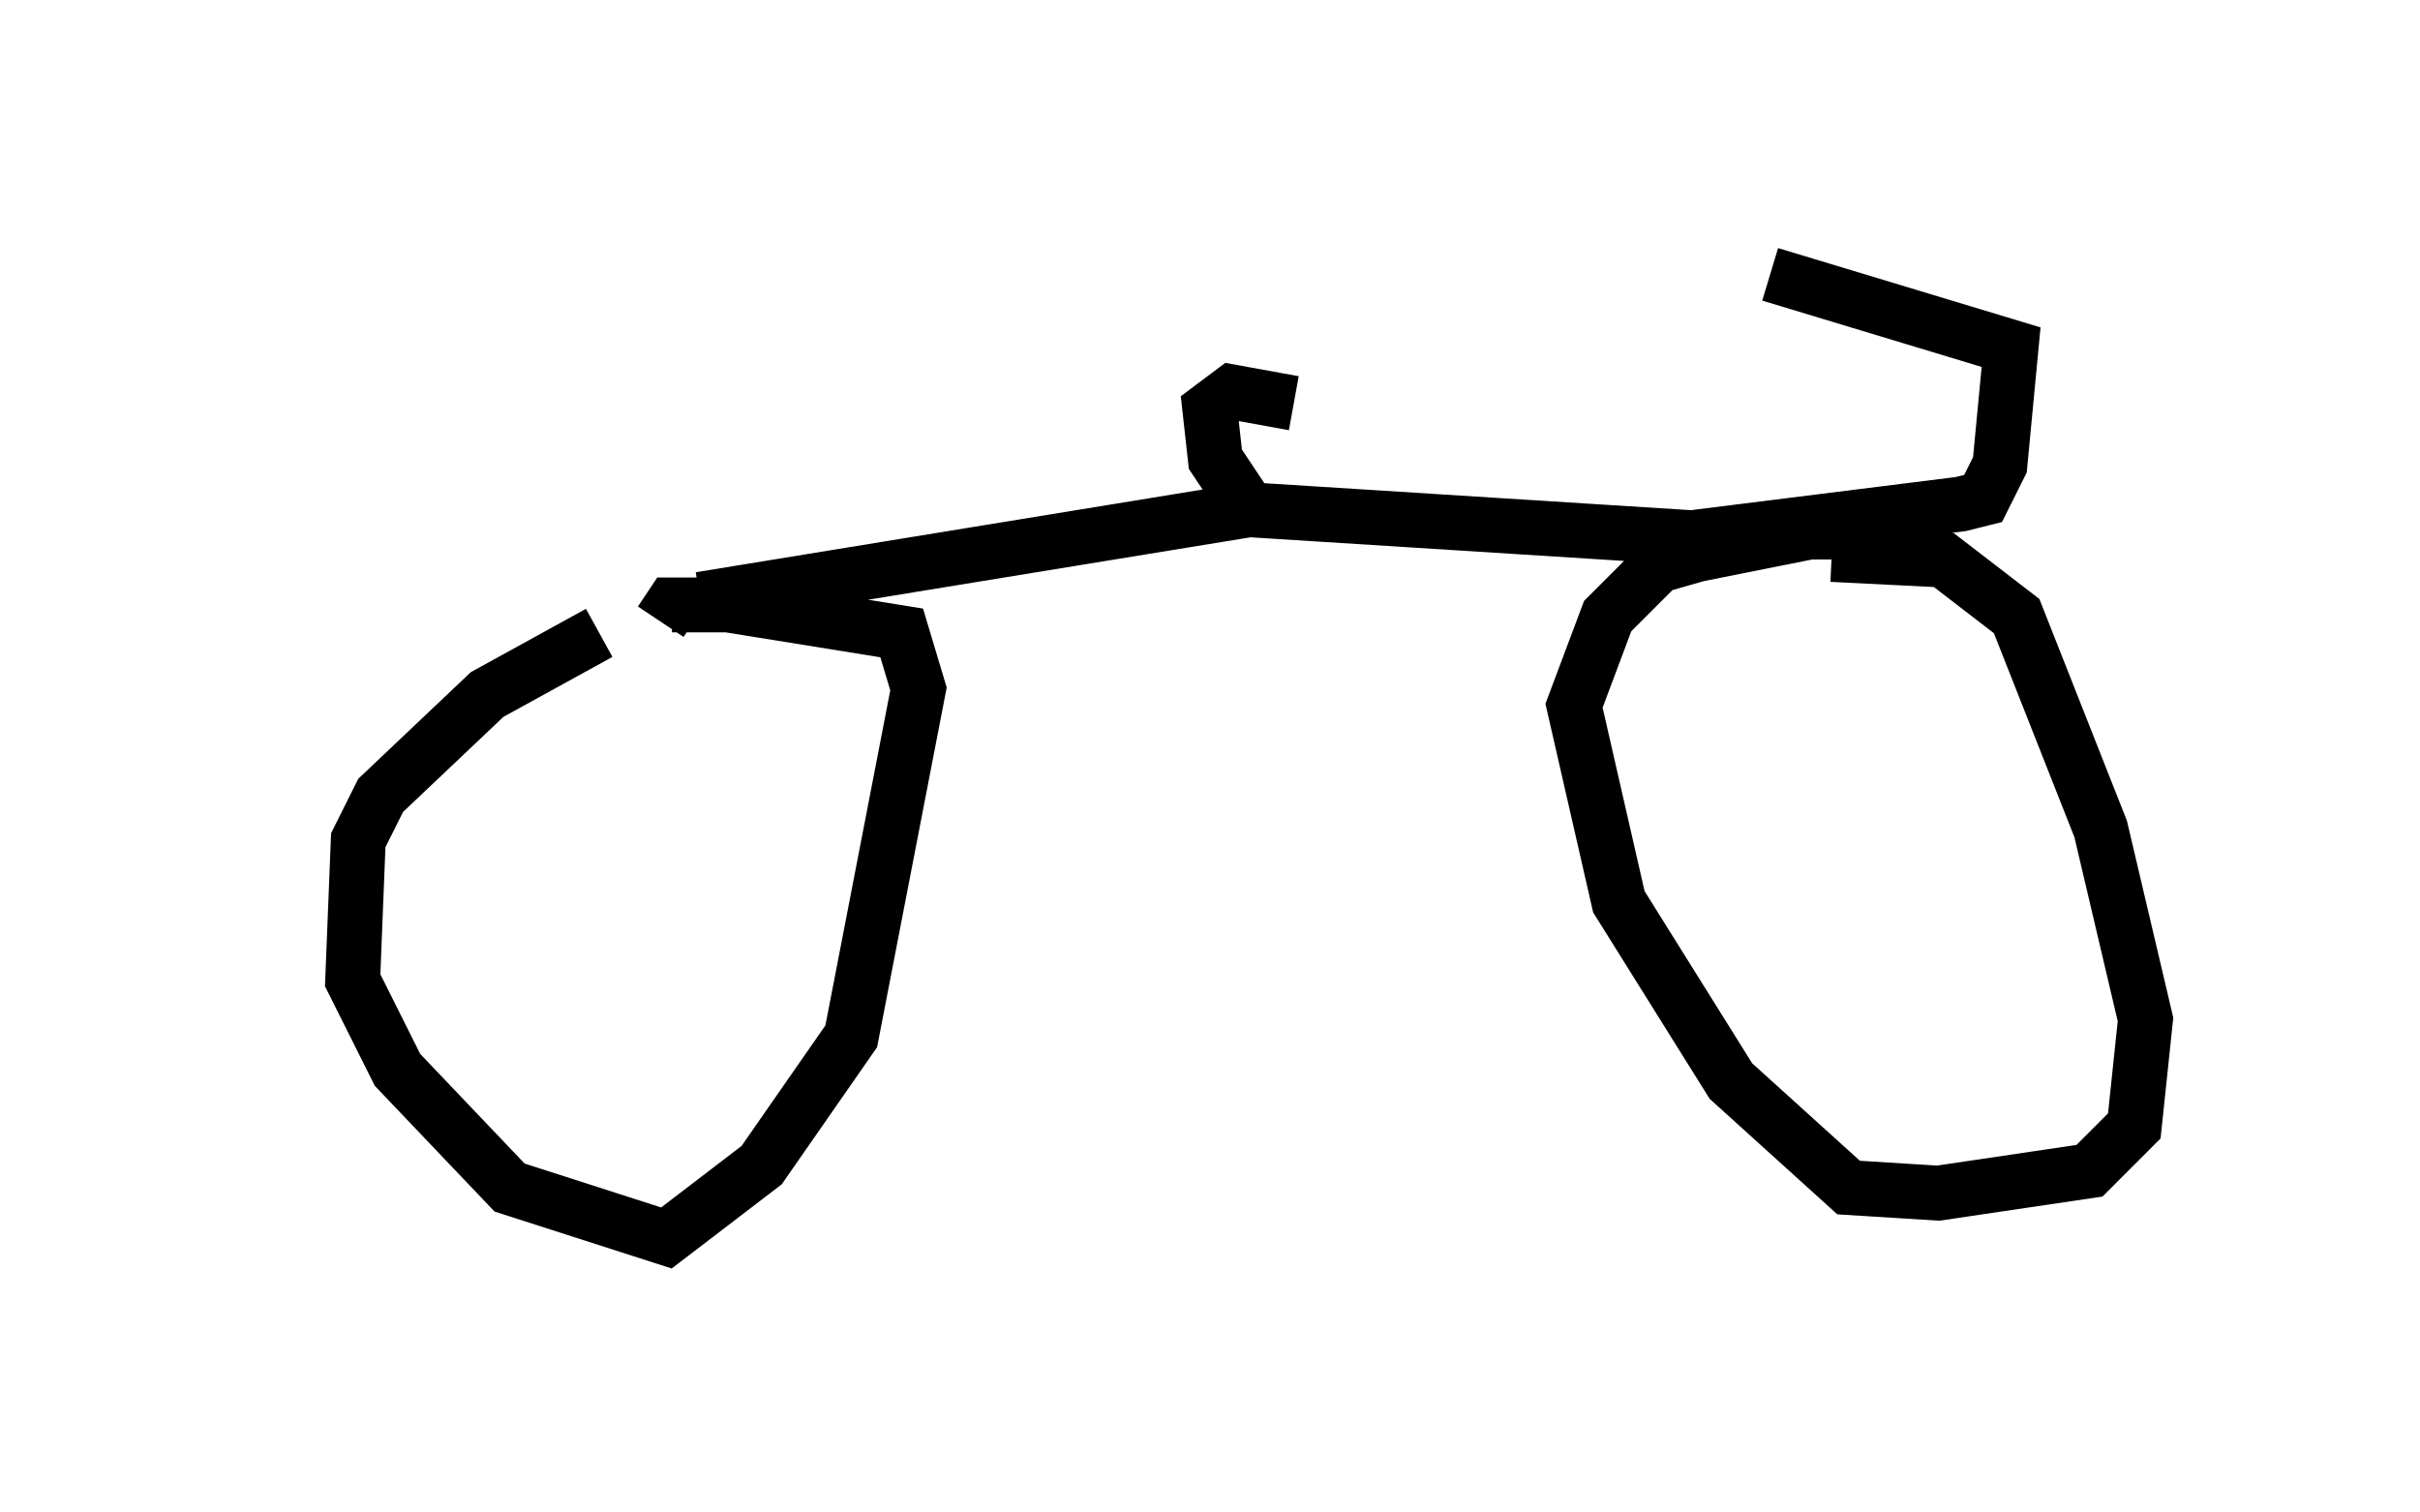 <?xml version="1.0" encoding="utf-8" ?>
<svg baseProfile="full" height="27.559" version="1.1" width="44.096" xmlns="http://www.w3.org/2000/svg" xmlns:ev="http://www.w3.org/2001/xml-events" xmlns:xlink="http://www.w3.org/1999/xlink"><defs /><rect fill="white" height="27.559" width="44.096" x="0" y="0" /><path d="M5, 11.329 m7.758, -0.408 l10.004, -1.633 8.065, 0.51 l4.9, -0.613 0.408, -0.102 l0.306, -0.613 0.204, -2.144 l-4.39, -1.327 m2.45, 4.696 l-1.735, 0.0 -2.042, 0.408 l-0.715, 0.204 -0.919, 0.919 l-0.613, 1.633 0.817, 3.573 l2.042, 3.267 2.144, 1.94 l1.633, 0.102 2.756, -0.408 l0.817, -0.817 0.204, -1.94 l-0.817, -3.471 -1.531, -3.879 l-1.327, -1.021 -2.042, -0.102 m-22.459, 1.429 l-2.042, 1.123 -1.94, 1.838 l-0.408, 0.817 -0.102, 2.552 l0.817, 1.633 2.042, 2.144 l2.858, 0.919 1.735, -1.327 l1.633, -2.348 1.225, -6.329 l-0.306, -1.021 -3.165, -0.51 l-1.021, 0.0 -0.204, 0.306 m10.719, -2.042 l-0.613, -0.919 -0.102, -0.919 l0.408, -0.306 1.123, 0.204 " fill="none" stroke="black" stroke-width="1" /></svg>